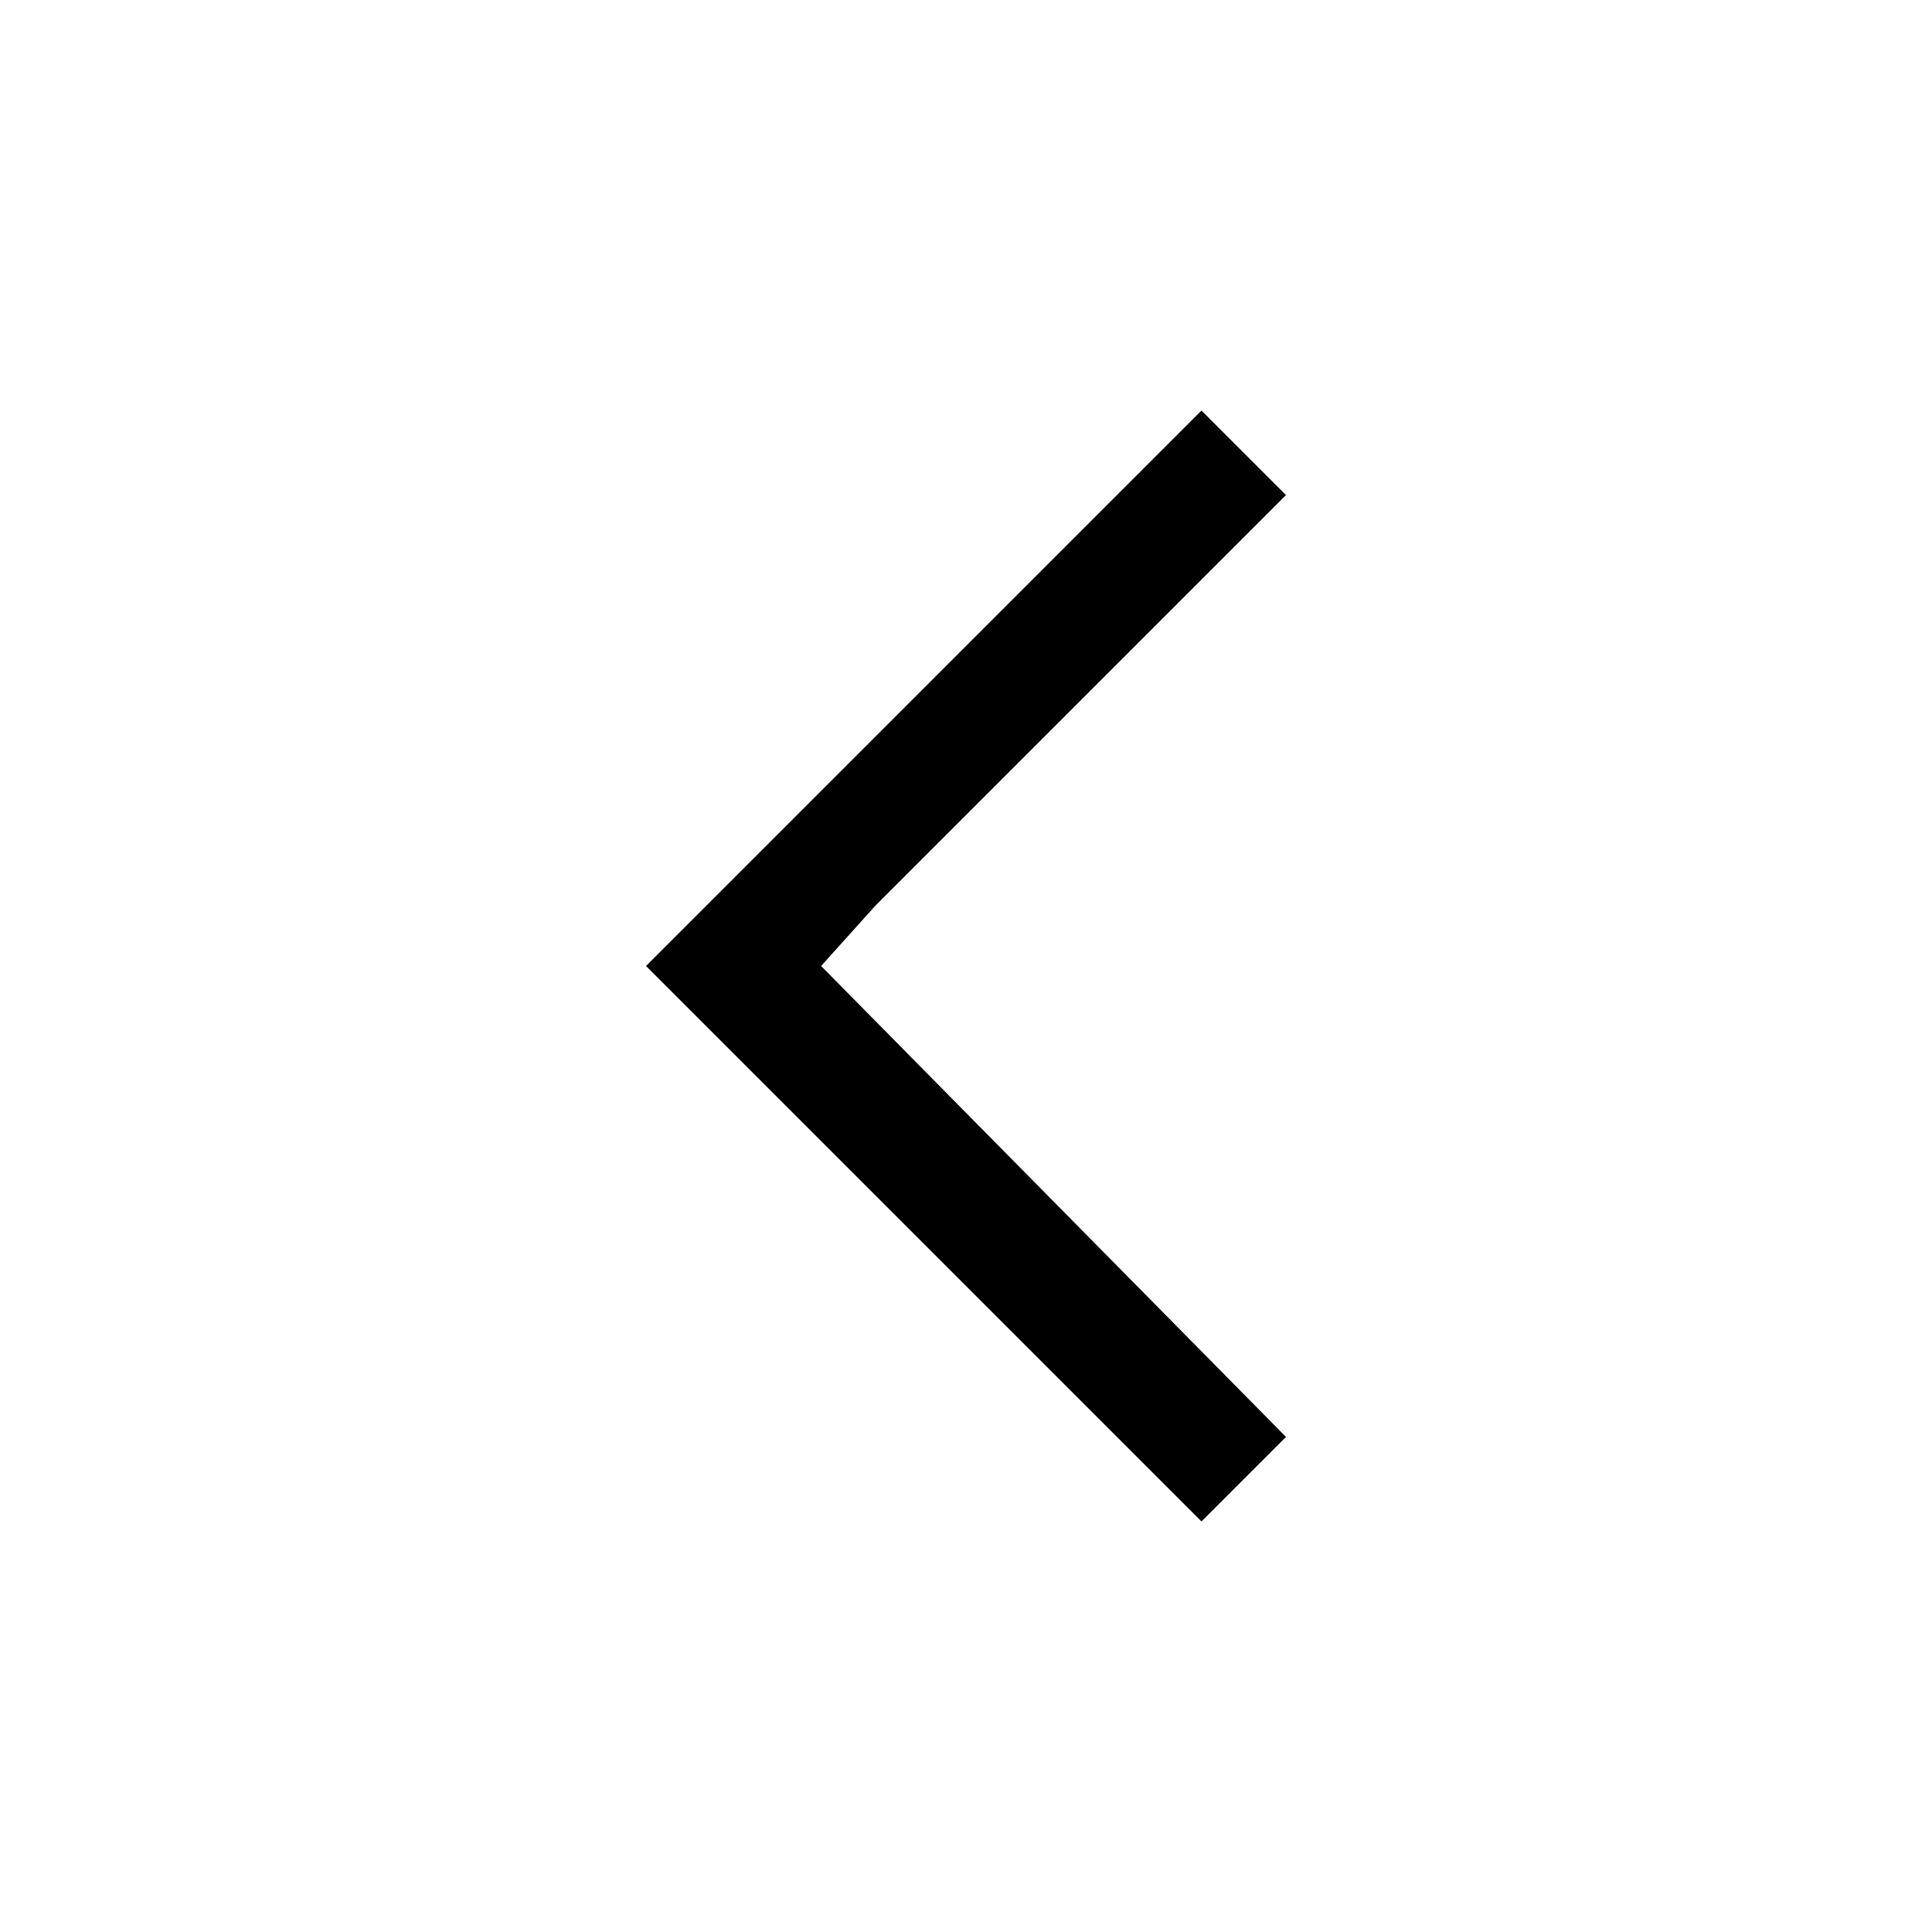 <?xml version="1.0" encoding="utf-8"?>
<!-- Generator: Adobe Illustrator 26.0.3, SVG Export Plug-In . SVG Version: 6.00 Build 0)  -->
<svg version="1.1" id="Livello_1" xmlns="http://www.w3.org/2000/svg" xmlns:xlink="http://www.w3.org/1999/xlink" x="0px" y="0px"
	 viewBox="0 0 32 32" style="enable-background:new 0 0 32 32;" xml:space="preserve">
<path d="M14.5,15l6.8-6.8l-1.4-1.4l-8.5,8.5L10.7,16l0.7,0.7l8.5,8.5l1.4-1.4L13.6,16L14.5,15z"/>
</svg>
